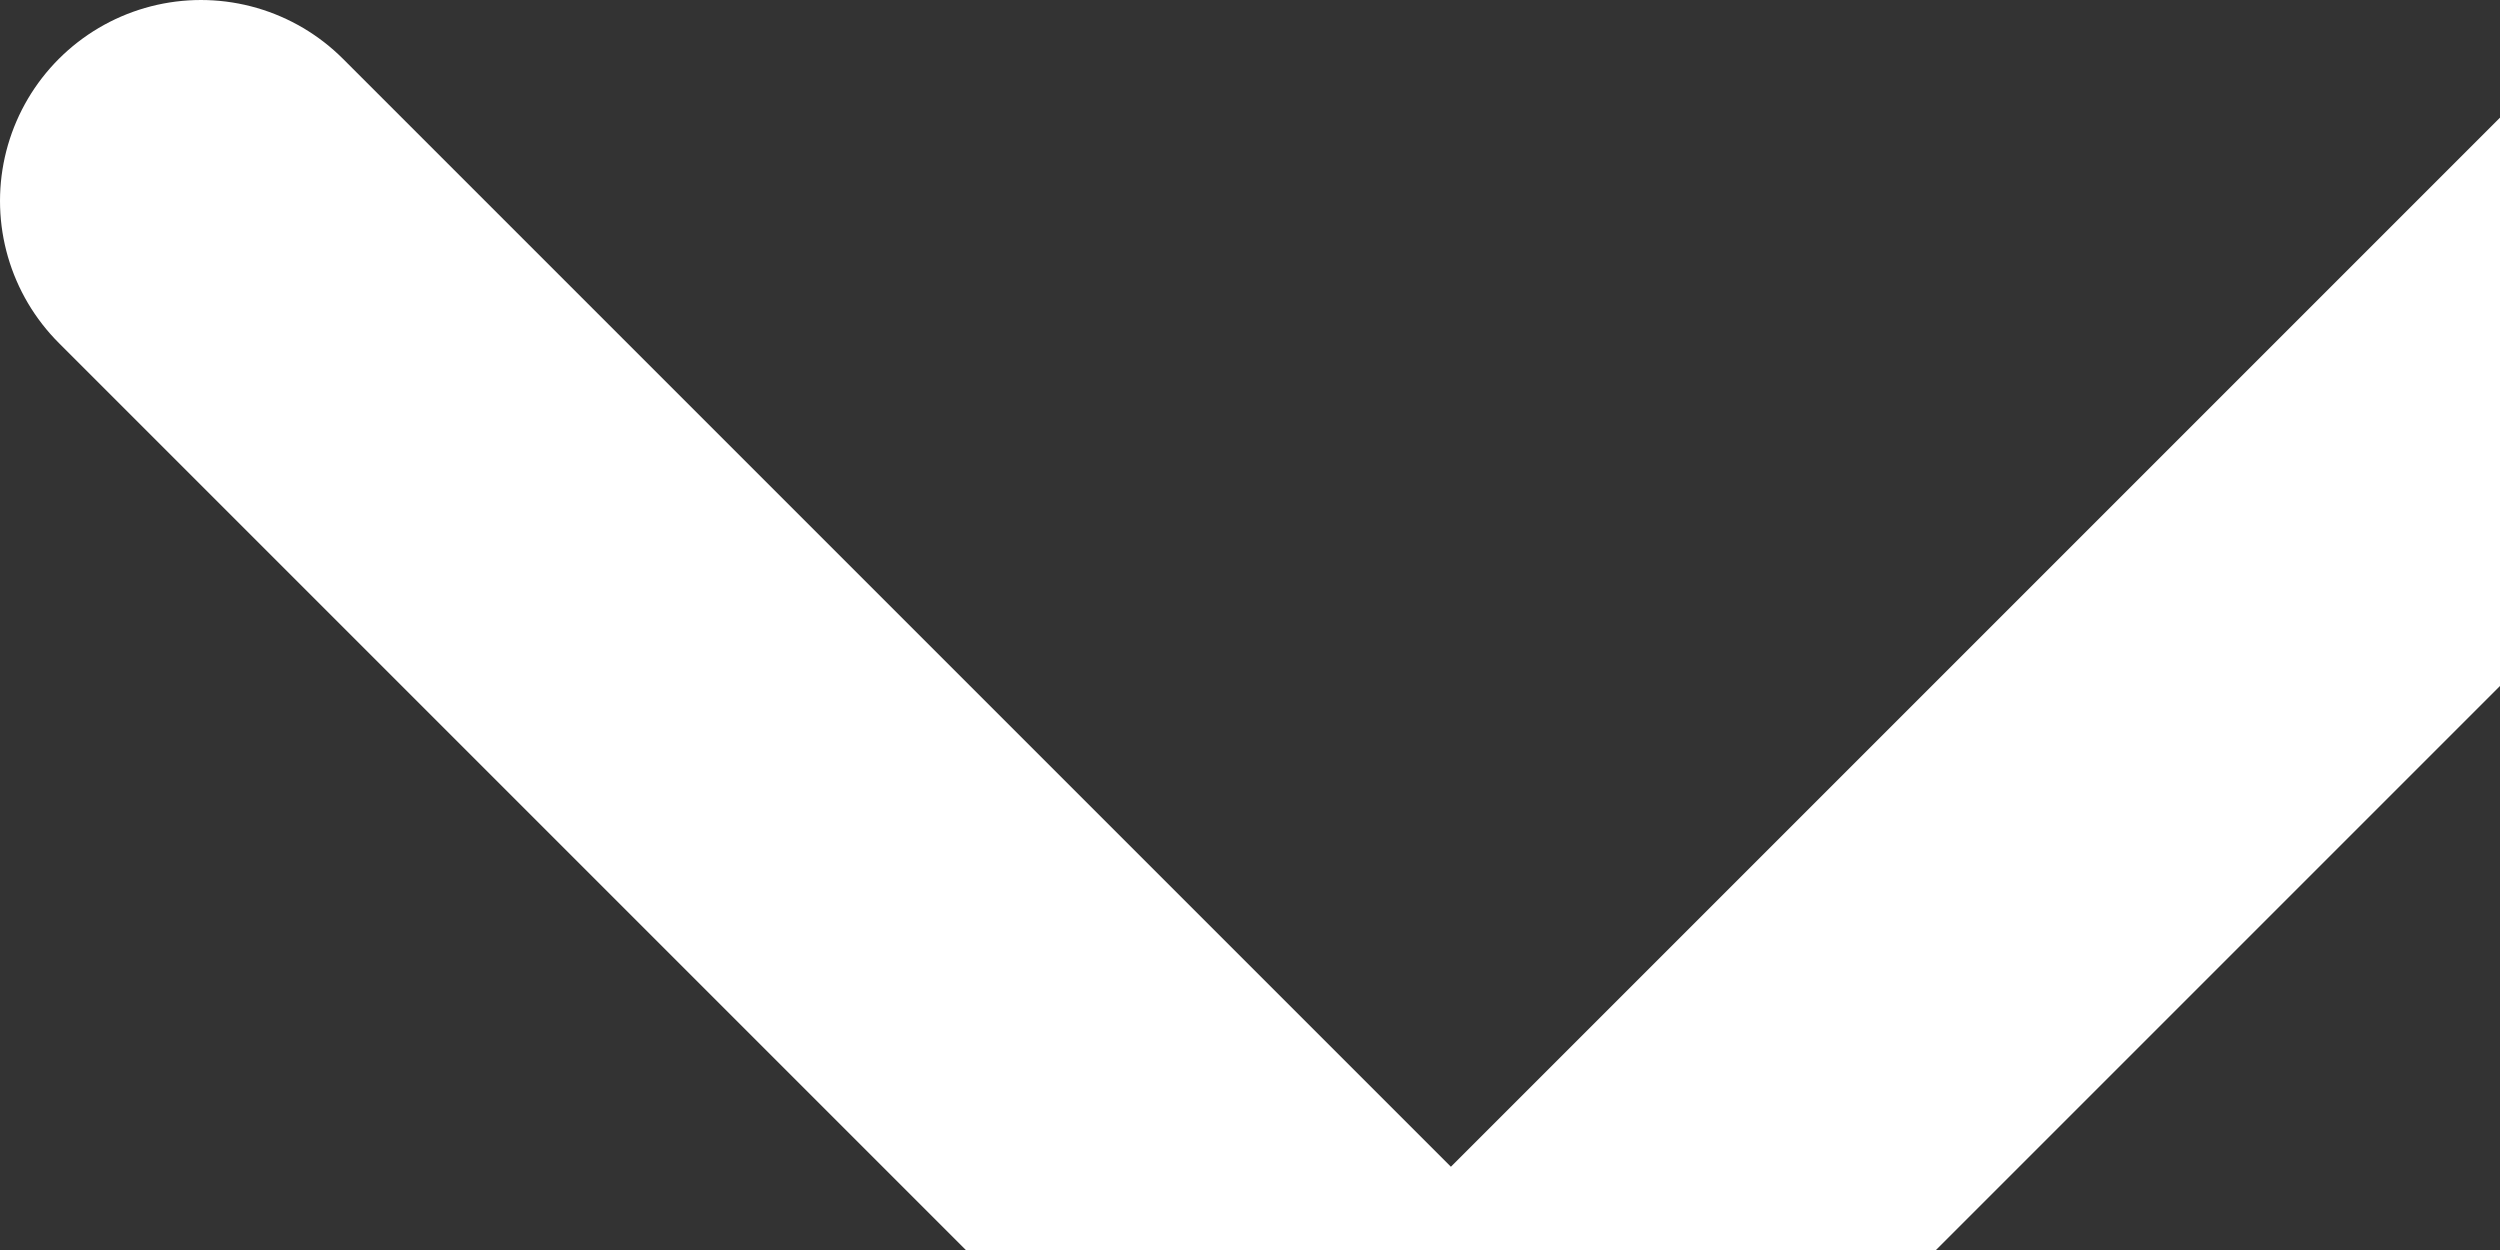 <svg xmlns="http://www.w3.org/2000/svg" width="49.769" height="24.884" viewBox="-8 -8 49.769 24.884"><rect x="-8" y="-8" width="49.769" height="24.884" fill="#333333" stroke="none"/><path d="M45.768-4 20.884 20.884-4-4" stroke-linejoin="round" stroke-linecap="round" stroke-width="8" stroke="#fff" fill="transparent" data-name="Path 73"/></svg>